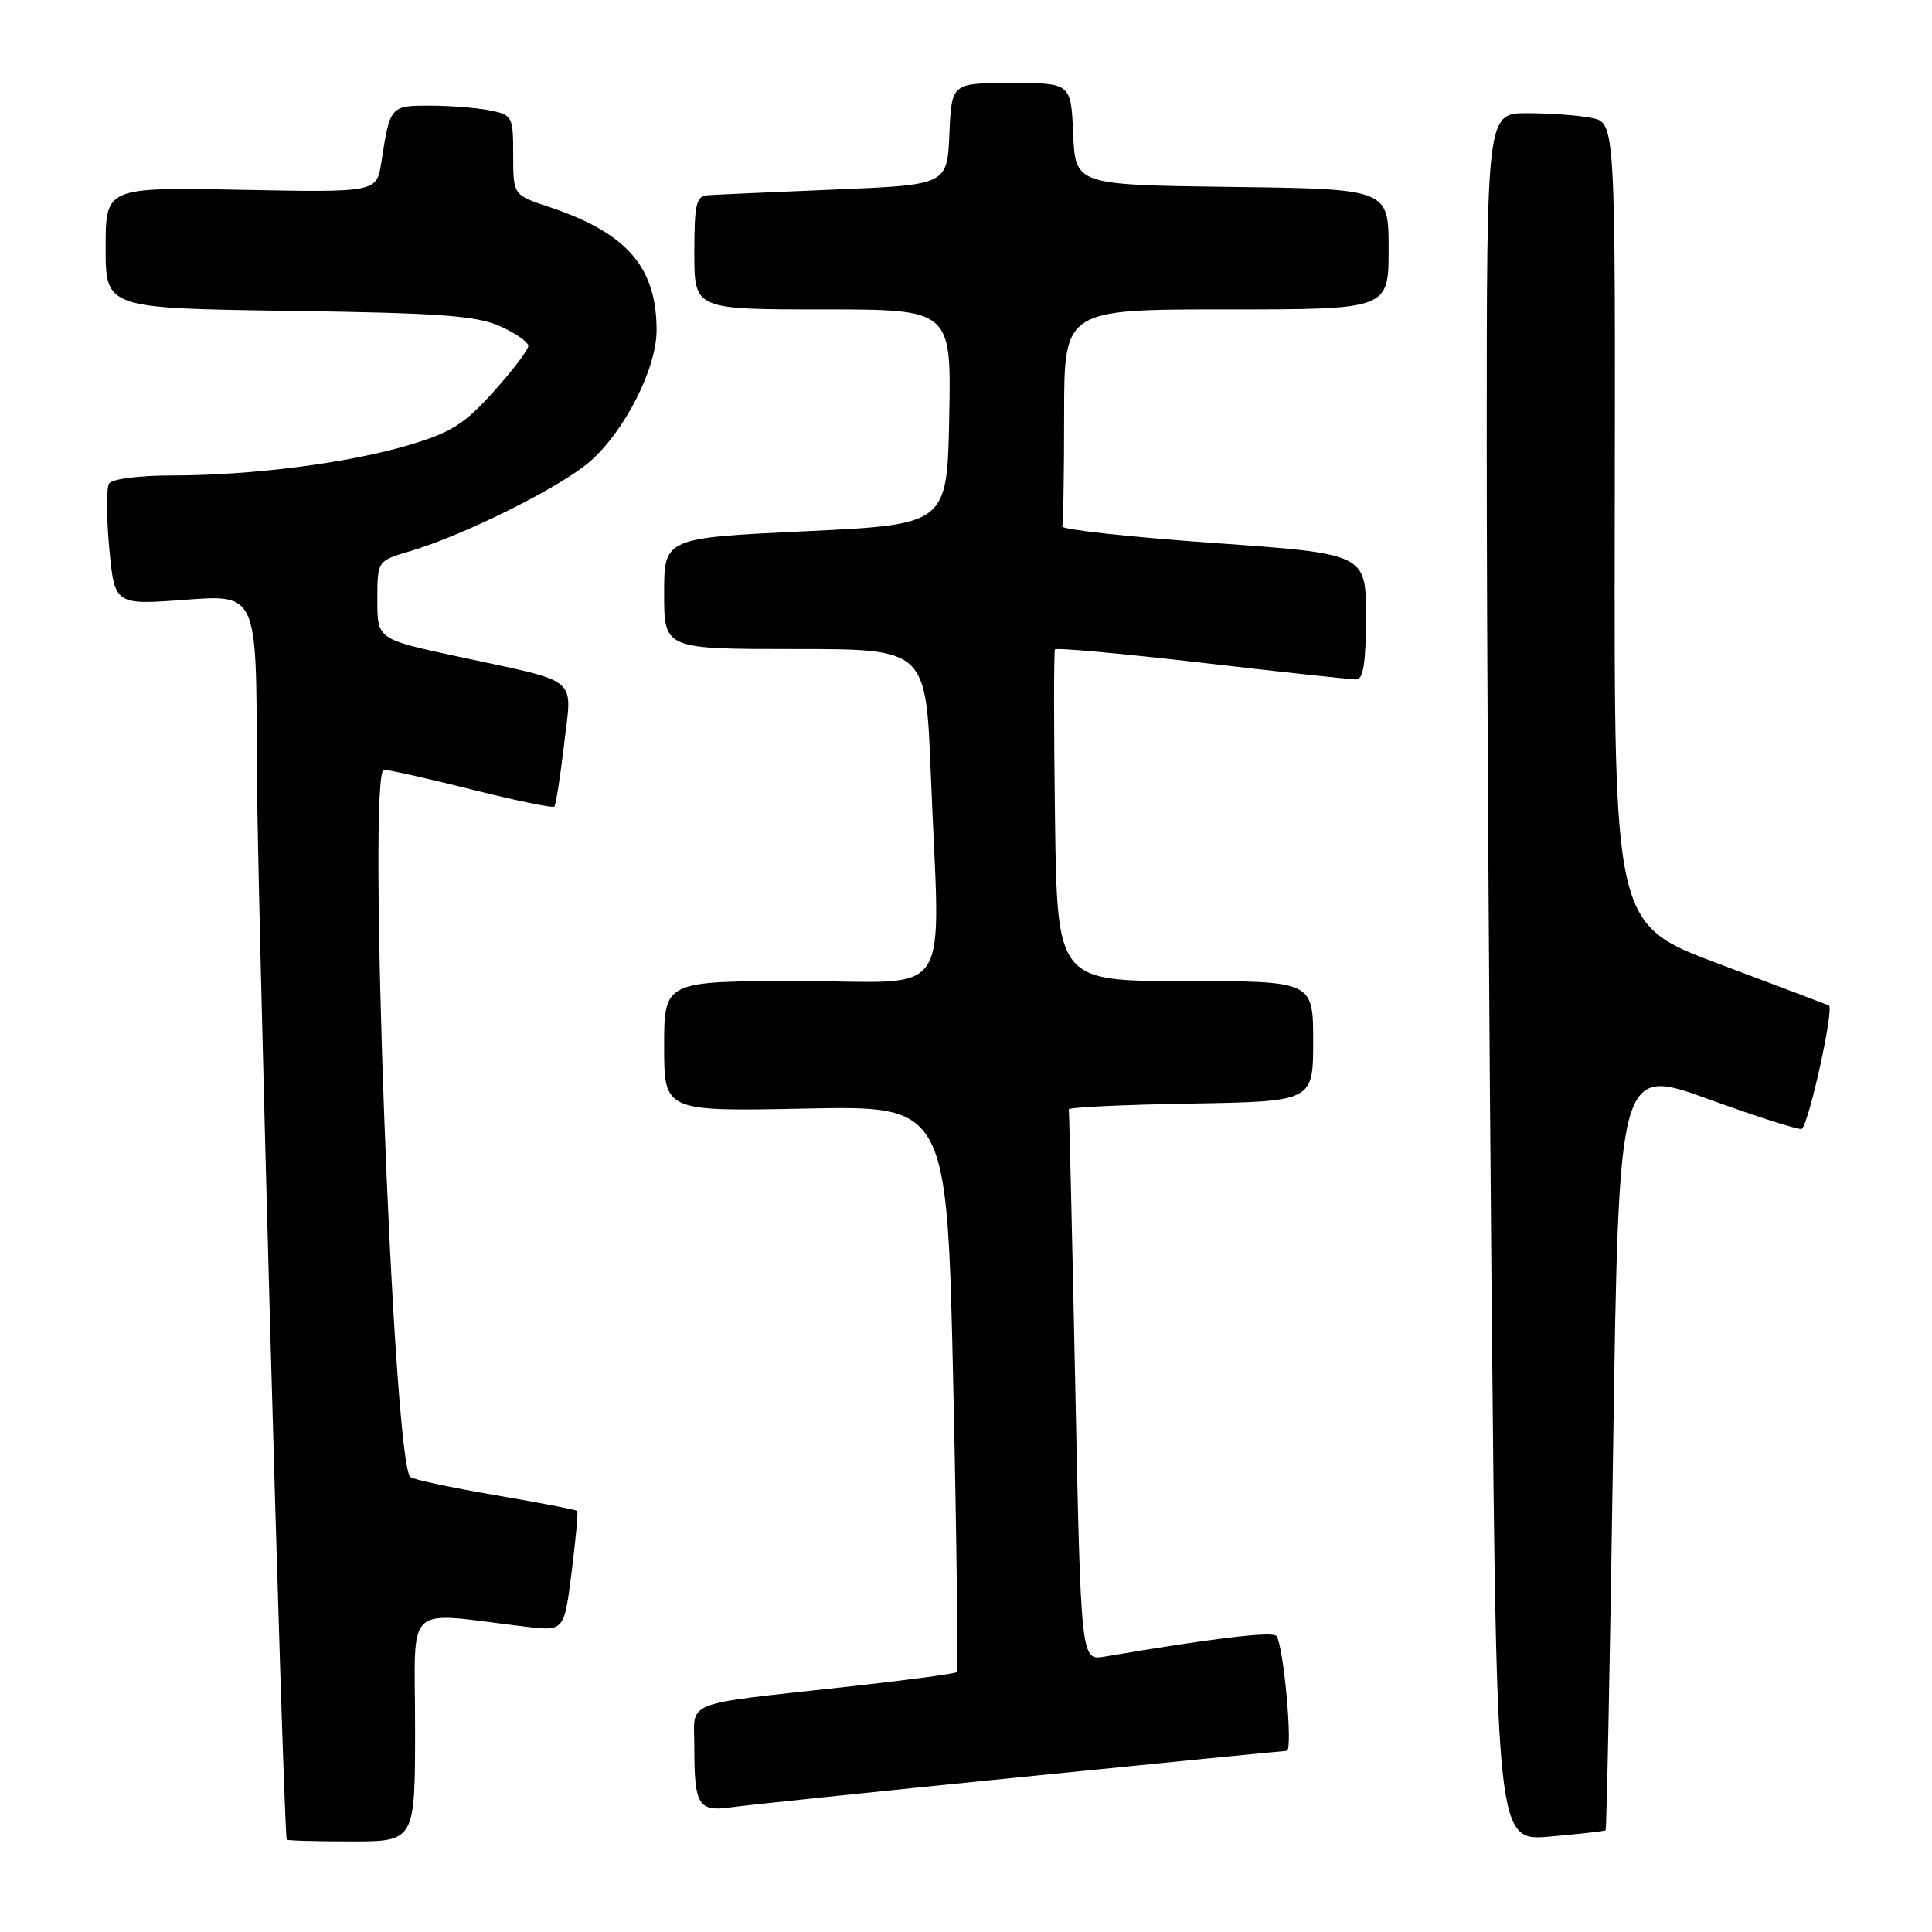 <?xml version="1.0" encoding="UTF-8" standalone="no"?>
<!DOCTYPE svg PUBLIC "-//W3C//DTD SVG 1.1//EN" "http://www.w3.org/Graphics/SVG/1.1/DTD/svg11.dtd" >
<svg xmlns="http://www.w3.org/2000/svg" xmlns:xlink="http://www.w3.org/1999/xlink" version="1.1" viewBox="0 0 256 256">
 <g >
 <path fill="currentColor"
d=" M 55.00 228.91 C 55.00 212.01 53.27 213.59 69.62 215.54 C 74.75 216.15 74.75 216.15 75.74 208.33 C 76.28 204.02 76.62 200.37 76.49 200.21 C 76.36 200.05 71.46 199.11 65.61 198.11 C 59.75 197.11 54.69 196.03 54.36 195.70 C 52.05 193.38 48.64 102.00 50.87 102.00 C 51.52 102.00 56.79 103.18 62.57 104.63 C 68.34 106.08 73.24 107.09 73.45 106.88 C 73.66 106.67 74.23 102.97 74.74 98.66 C 75.80 89.46 77.10 90.54 60.75 87.01 C 50.00 84.70 50.00 84.70 50.00 79.51 C 50.00 74.32 50.00 74.32 54.25 73.06 C 61.44 70.95 74.34 64.52 78.20 61.13 C 82.80 57.09 87.00 48.80 87.00 43.77 C 87.00 35.37 83.07 30.86 72.75 27.42 C 68.00 25.84 68.00 25.84 68.00 20.54 C 68.00 15.41 67.90 15.23 64.88 14.62 C 63.16 14.28 59.59 14.00 56.94 14.00 C 51.71 14.00 51.68 14.04 50.53 21.50 C 49.91 25.50 49.91 25.50 31.95 25.15 C 14.00 24.81 14.00 24.81 14.00 32.82 C 14.00 40.84 14.00 40.84 38.25 41.19 C 58.29 41.47 63.15 41.83 66.25 43.22 C 68.31 44.14 70.00 45.32 70.00 45.84 C 70.00 46.36 67.93 49.08 65.41 51.89 C 61.54 56.20 59.77 57.31 54.16 58.98 C 46.15 61.36 33.36 63.00 22.84 63.00 C 18.38 63.00 14.84 63.46 14.45 64.08 C 14.08 64.68 14.10 68.54 14.48 72.67 C 15.19 80.17 15.19 80.17 24.59 79.47 C 34.00 78.76 34.00 78.76 34.02 100.63 C 34.03 115.84 37.40 237.57 37.98 243.75 C 37.99 243.89 41.83 244.00 46.50 244.00 C 55.00 244.00 55.00 244.00 55.00 228.91 Z  M 212.75 242.53 C 212.89 242.42 213.34 219.61 213.75 191.83 C 214.50 141.33 214.50 141.33 226.43 145.66 C 232.99 148.04 238.53 149.80 238.76 149.58 C 239.78 148.55 243.07 133.51 242.33 133.22 C 241.87 133.03 235.28 130.54 227.69 127.69 C 213.88 122.50 213.88 122.50 213.96 69.38 C 214.05 16.26 214.05 16.26 210.90 15.63 C 209.17 15.28 205.33 15.00 202.38 15.00 C 197.00 15.00 197.00 15.00 197.00 58.83 C 197.00 82.94 197.30 134.47 197.66 173.33 C 198.33 243.98 198.33 243.98 205.41 243.35 C 209.31 243.01 212.61 242.63 212.75 242.53 Z  M 135.15 235.49 C 154.21 233.57 170.11 232.00 170.50 232.00 C 171.36 232.00 170.07 217.79 169.11 216.76 C 168.53 216.14 160.41 217.12 146.36 219.51 C 143.23 220.05 143.23 220.05 142.48 183.77 C 142.07 163.82 141.68 147.28 141.62 147.00 C 141.55 146.72 148.81 146.38 157.75 146.23 C 174.00 145.95 174.00 145.95 174.00 137.98 C 174.00 130.00 174.00 130.00 157.04 130.00 C 140.08 130.00 140.08 130.00 139.79 108.25 C 139.63 96.29 139.63 86.30 139.79 86.05 C 139.94 85.80 148.72 86.60 159.29 87.82 C 169.85 89.05 179.06 90.04 179.75 90.03 C 180.65 90.01 181.00 87.66 181.00 81.69 C 181.00 73.37 181.00 73.37 160.75 71.94 C 149.61 71.15 140.61 70.16 140.75 69.75 C 140.89 69.34 141.00 62.70 141.00 55.00 C 141.00 41.00 141.00 41.00 162.50 41.00 C 184.00 41.00 184.00 41.00 184.00 33.02 C 184.00 25.04 184.00 25.04 163.25 24.77 C 142.50 24.50 142.50 24.50 142.20 17.75 C 141.91 11.00 141.91 11.00 134.00 11.00 C 126.09 11.00 126.09 11.00 125.80 17.75 C 125.50 24.50 125.50 24.50 110.50 25.12 C 102.25 25.46 94.71 25.80 93.75 25.87 C 92.25 25.98 92.00 27.07 92.00 33.50 C 92.00 41.00 92.00 41.00 109.03 41.00 C 126.05 41.00 126.05 41.00 125.78 55.25 C 125.50 69.50 125.50 69.50 106.75 70.39 C 88.00 71.28 88.00 71.28 88.00 78.64 C 88.00 86.00 88.00 86.00 105.34 86.00 C 122.69 86.00 122.69 86.00 123.34 102.66 C 124.55 133.35 126.68 130.00 106.00 130.00 C 88.00 130.00 88.00 130.00 88.00 138.64 C 88.00 147.27 88.00 147.27 106.75 146.89 C 125.50 146.50 125.50 146.50 126.32 183.85 C 126.77 204.39 126.97 221.36 126.77 221.57 C 126.56 221.77 120.11 222.64 112.44 223.48 C 90.01 225.96 92.00 225.19 92.00 231.46 C 92.00 239.23 92.52 240.09 96.86 239.48 C 98.86 239.20 116.09 237.40 135.15 235.49 Z "/>
</g>
</svg>